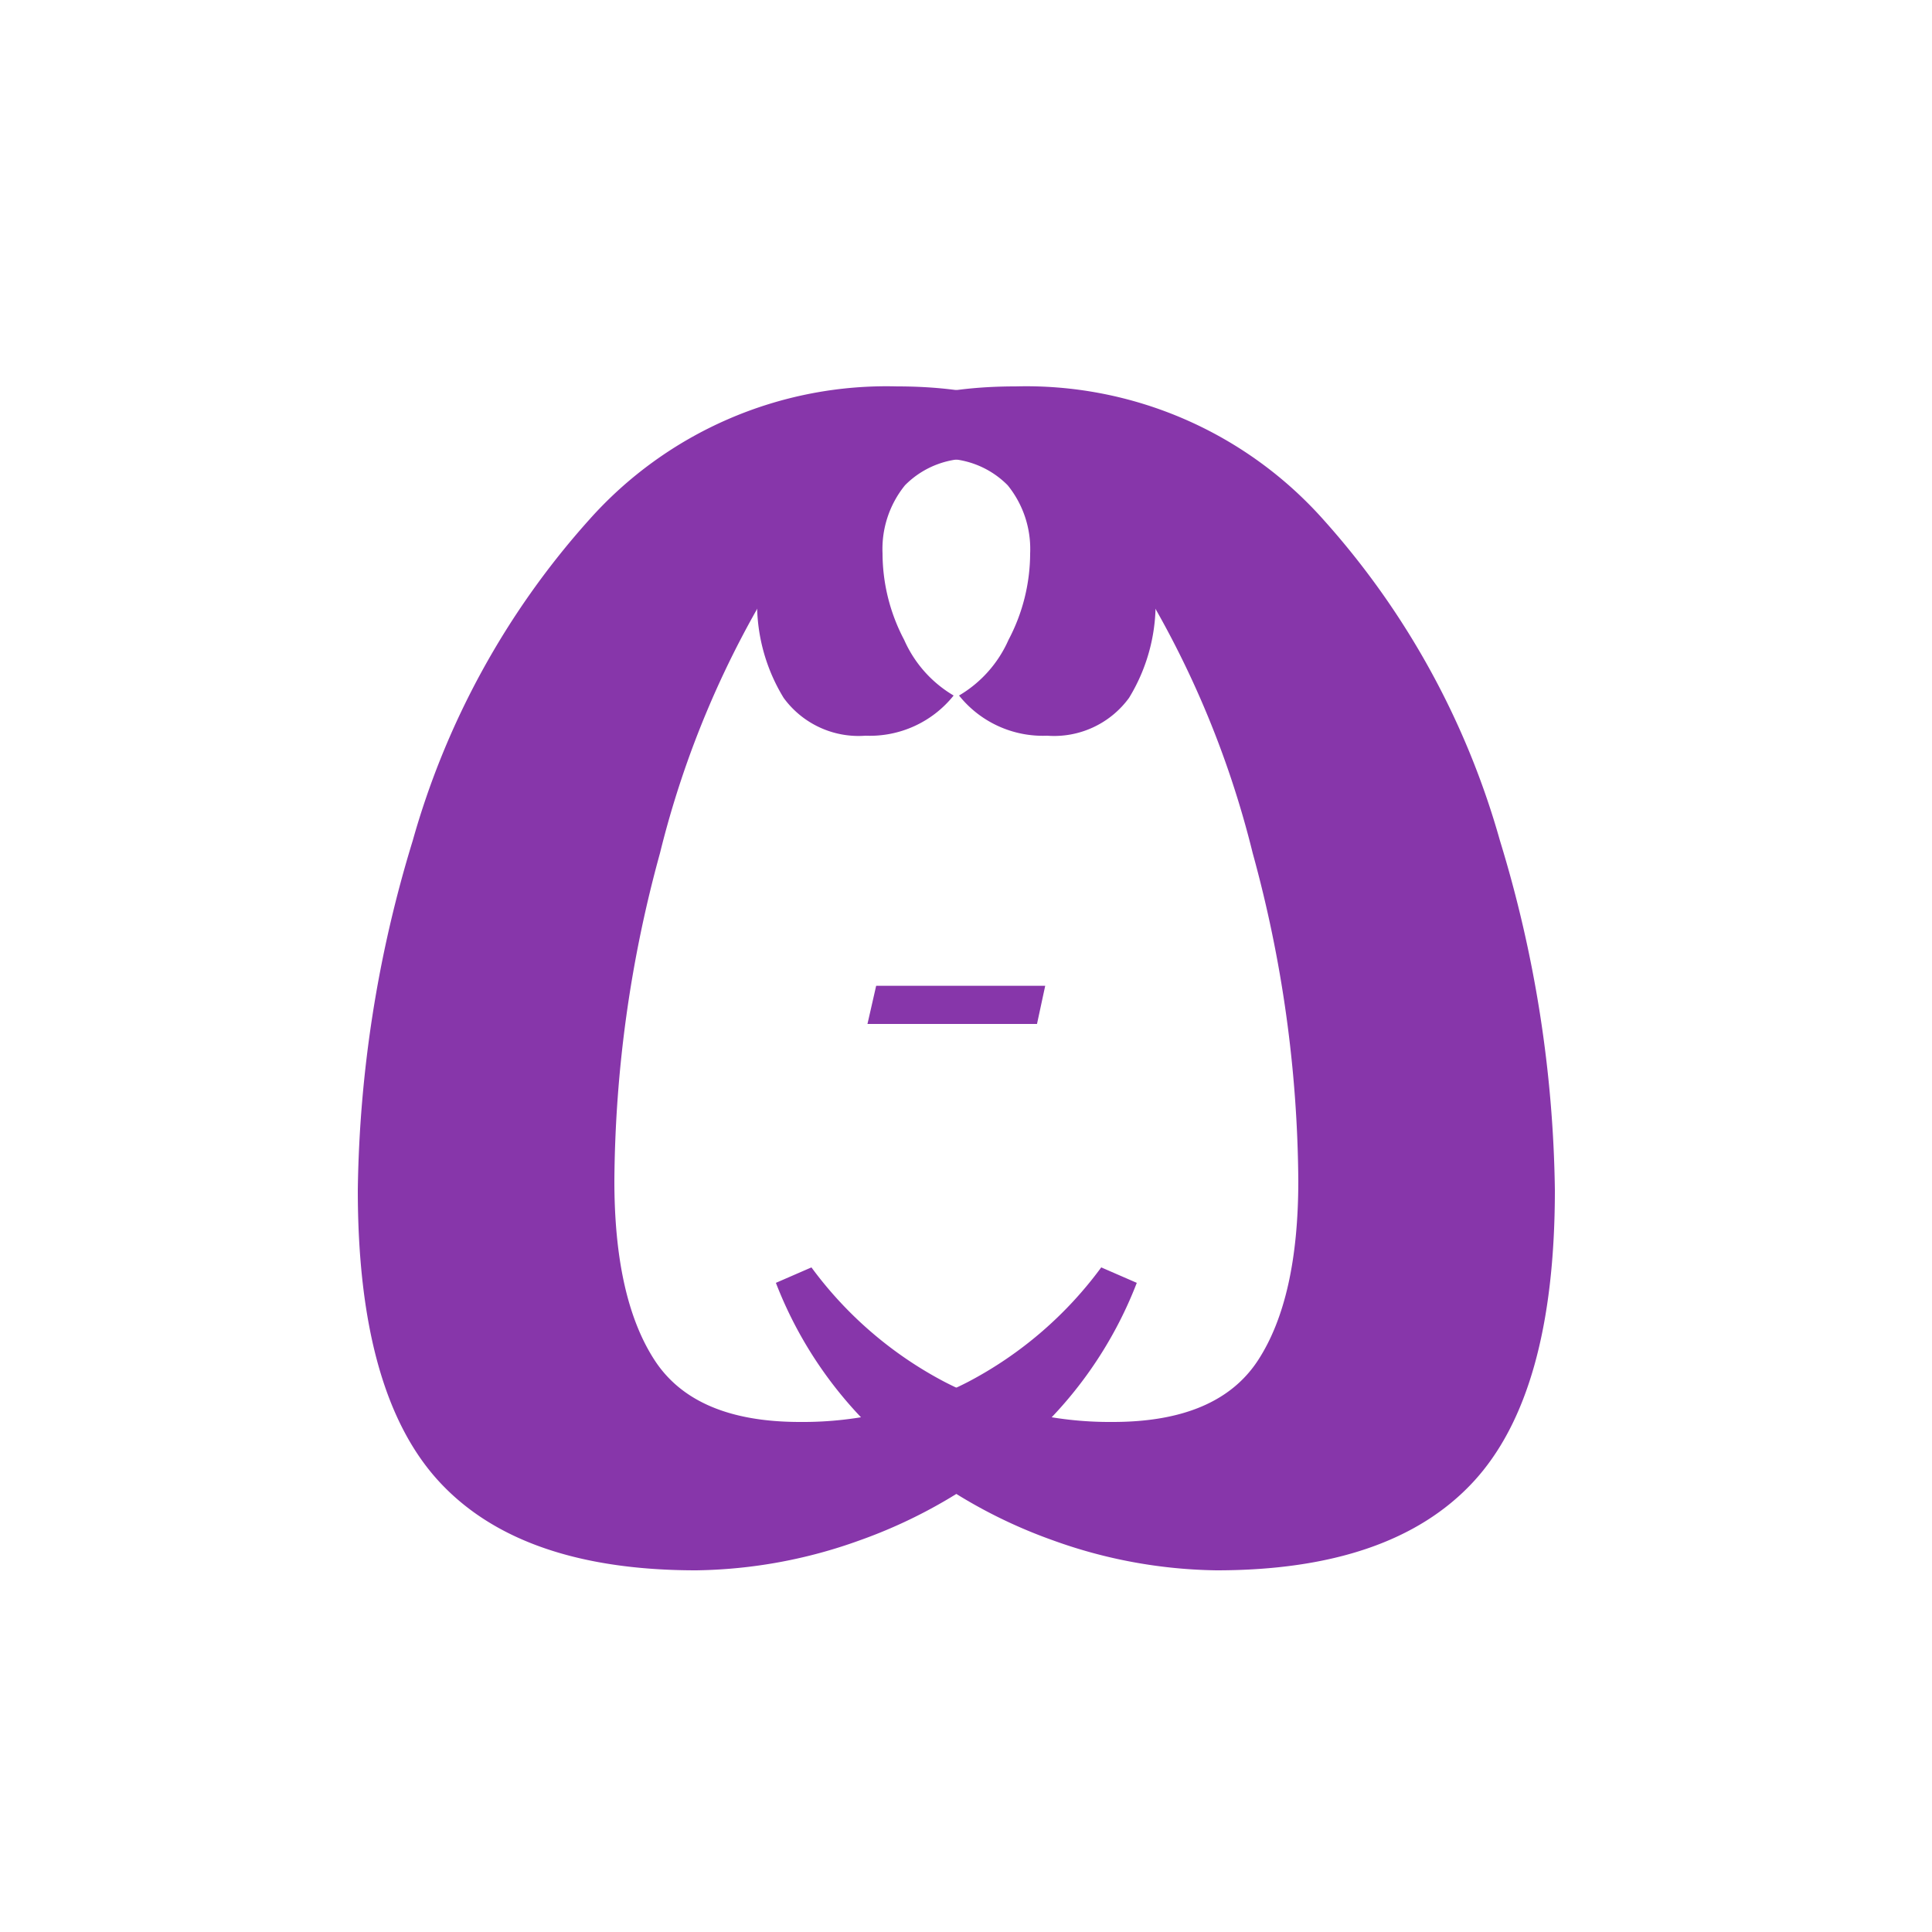 <svg id="Composant_5_2" data-name="Composant 5 – 2" xmlns="http://www.w3.org/2000/svg" width="100" height="100" viewBox="0 0 100 100">
  <rect id="IMG_4082" width="100" height="100" rx="10" fill="none"/>
  <path id="Tracé_471" data-name="Tracé 471" d="M19.04,1.28Q10,1.28,5.76-3.28T1.52-18.4A64.429,64.429,0,0,1,4.36-36.48a41.818,41.818,0,0,1,9.12-16.6A20.607,20.607,0,0,1,29.44-60q6,0,9.68,2.64t3.68,8.08a9.351,9.351,0,0,1-1.36,5.4,4.8,4.8,0,0,1-4.24,1.96A5.551,5.551,0,0,1,32.64-44a6.283,6.283,0,0,0,2.56-2.88,9.614,9.614,0,0,0,1.12-4.48,5.235,5.235,0,0,0-1.16-3.52,4.635,4.635,0,0,0-3.72-1.36q-4.24,0-8.08,5.8a49.713,49.713,0,0,0-6.2,14.6A65.41,65.41,0,0,0,14.8-18.88q0,6.08,2.08,9.28T24.4-6.4a18.617,18.617,0,0,0,8.72-2.08A20.2,20.2,0,0,0,40-14.4l1.84.8a21.125,21.125,0,0,1-5.92,8.4,26.022,26.022,0,0,1-8.4,4.92A25.814,25.814,0,0,1,19.04,1.28Z" transform="translate(17 80)" fill="#8736aa"/>
  <path id="Tracé_470" data-name="Tracé 470" d="M1.35-1.975H10.1L9.675,0H.9Z" transform="translate(44 53)" fill="#8736aa"/>
  <path id="Tracé_469" data-name="Tracé 469" d="M19.04-61.28q-9.04,0-13.28,4.56T1.52-41.6A64.429,64.429,0,0,0,4.36-23.52a41.818,41.818,0,0,0,9.12,16.6A20.607,20.607,0,0,0,29.44,0q6,0,9.68-2.64t3.68-8.08a9.351,9.351,0,0,0-1.36-5.4,4.8,4.8,0,0,0-4.24-1.96A5.551,5.551,0,0,0,32.64-16a6.283,6.283,0,0,1,2.56,2.88,9.614,9.614,0,0,1,1.12,4.48,5.235,5.235,0,0,1-1.16,3.52,4.635,4.635,0,0,1-3.72,1.36q-4.24,0-8.08-5.8a49.713,49.713,0,0,1-6.2-14.6A65.41,65.41,0,0,1,14.8-41.12q0-6.08,2.08-9.28t7.52-3.2a18.617,18.617,0,0,1,8.72,2.08A20.2,20.2,0,0,1,40-45.6l1.84-.8a21.125,21.125,0,0,0-5.92-8.4,26.022,26.022,0,0,0-8.4-4.92A25.814,25.814,0,0,0,19.04-61.28Z" transform="translate(82 20) rotate(180)" fill="#8736aa"/>
</svg>
